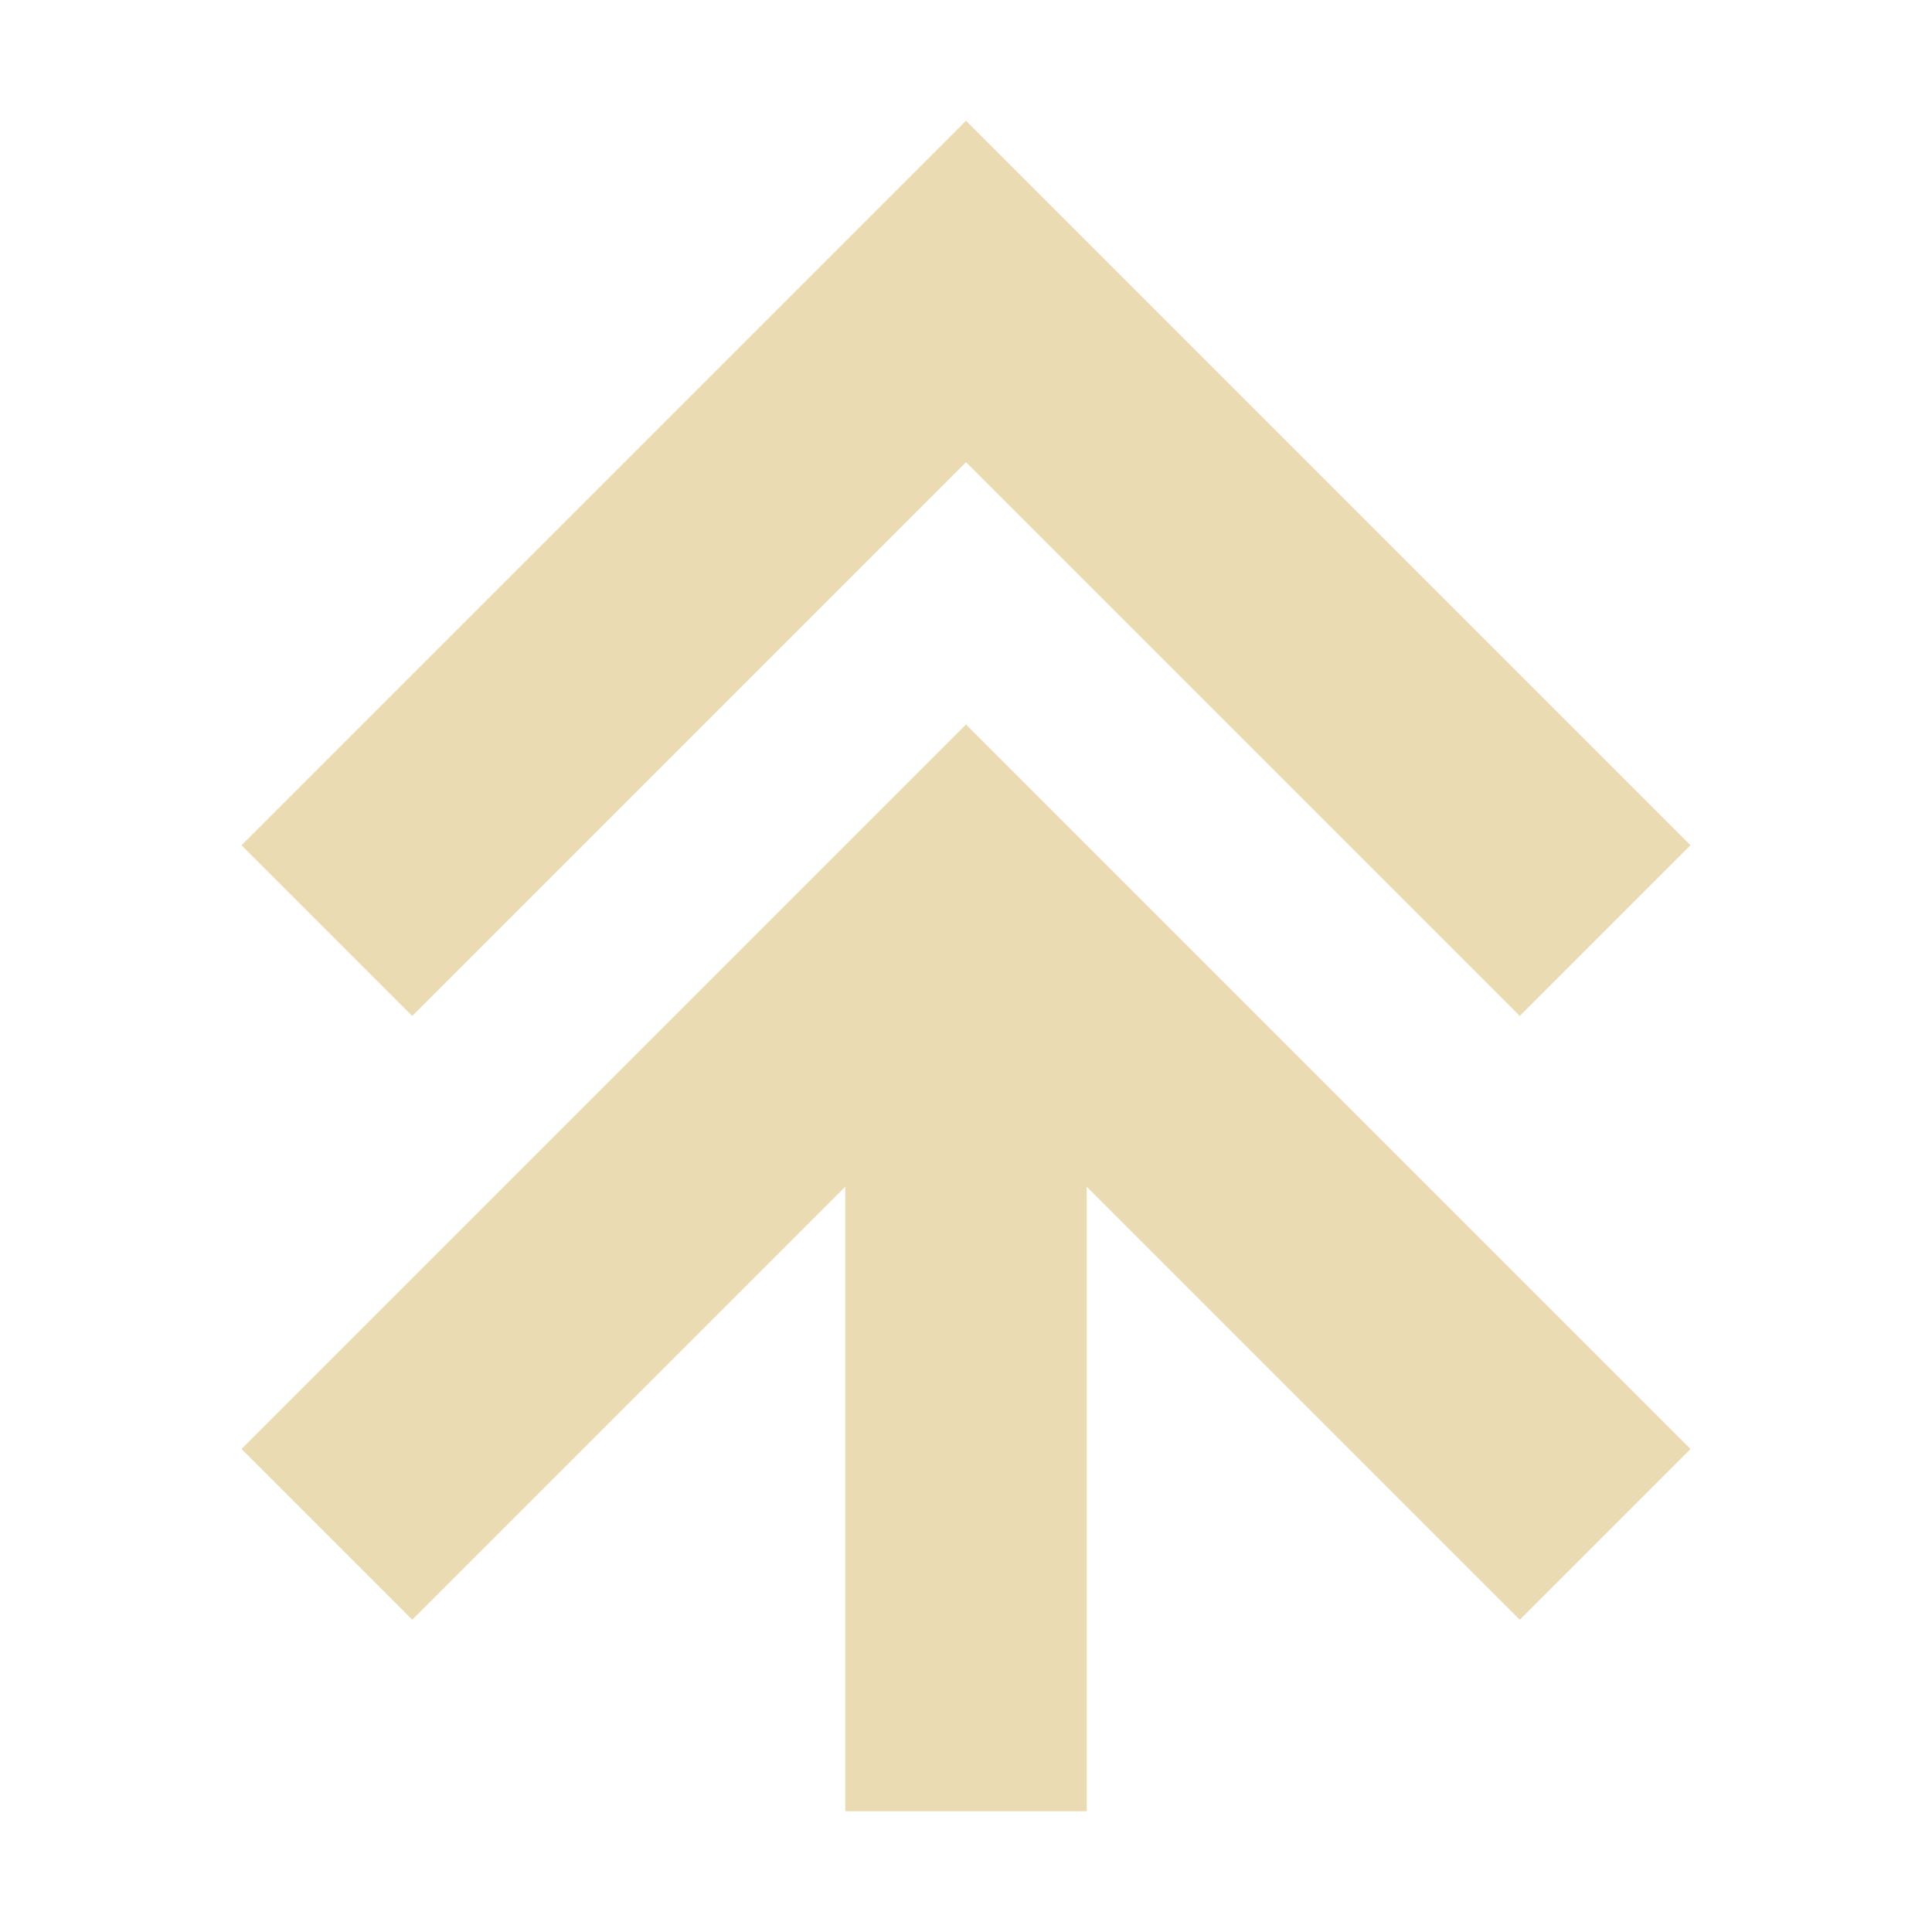 <svg width="16" height="16" version="1.1" viewBox="0 0 16 16" xmlns="http://www.w3.org/2000/svg">
  <defs>
    <style type="text/css">.ColorScheme-Text { color:#ebdbb2; } .ColorScheme-Highlight { color:#458588; }</style>
  </defs>
  <path class="ColorScheme-Text" d="M 7,15 V 9.828 L 3.414,13.414 2,12 8,6 14,12 12.586,13.414 9,9.828 V 15 Z M 3.414,8.414 2,7 8,1 14,7 12.586,8.414 8,3.828 Z" fill="currentColor"/>
</svg>

